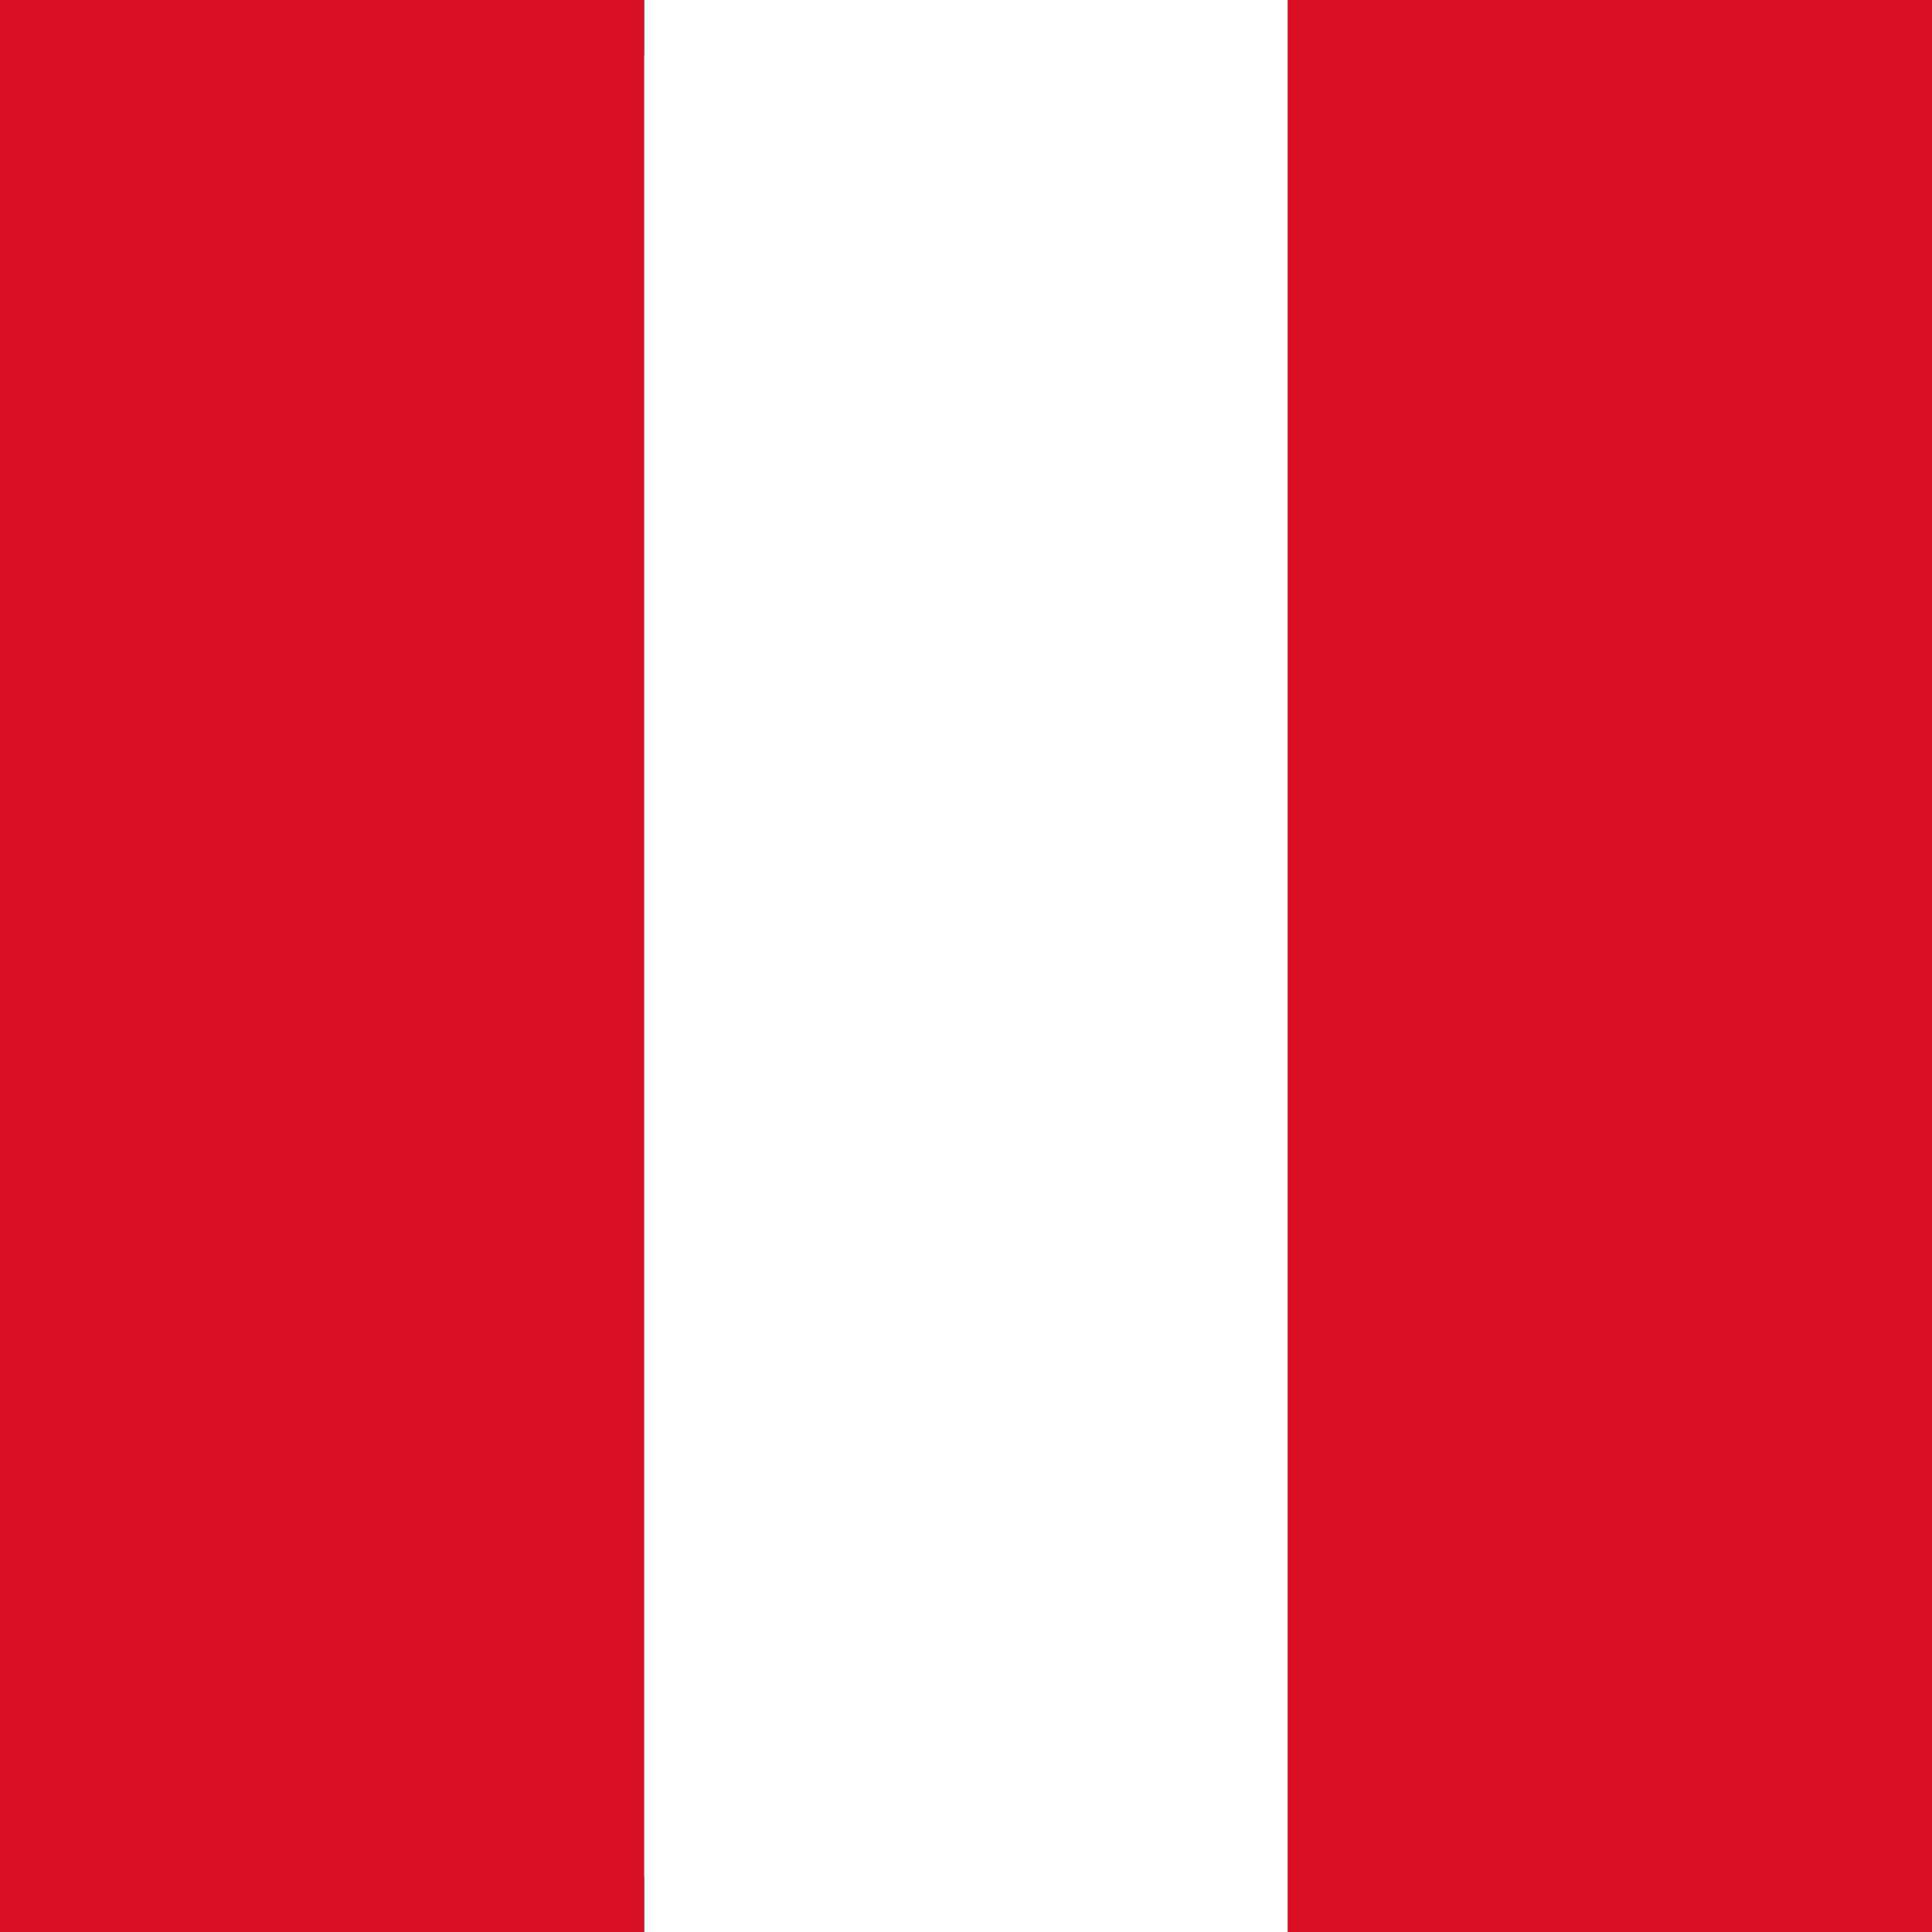 <svg xmlns="http://www.w3.org/2000/svg" width="20" height="20" viewBox="0 0 20 20">
  <rect x="0" y="0" width="20" height="20" fill="#333333" stroke="none"/>
  <circle cx="10" cy="10" r="10" fill="#FFFFFF"/>
  <rect x="0" y="0" width="6.67" height="20" fill="#D91023"/>
  <rect x="6.67" y="0" width="6.67" height="20" fill="#FFFFFF"/>
  <rect x="13.33" y="0" width="6.67" height="20" fill="#D91023"/>
</svg> 
